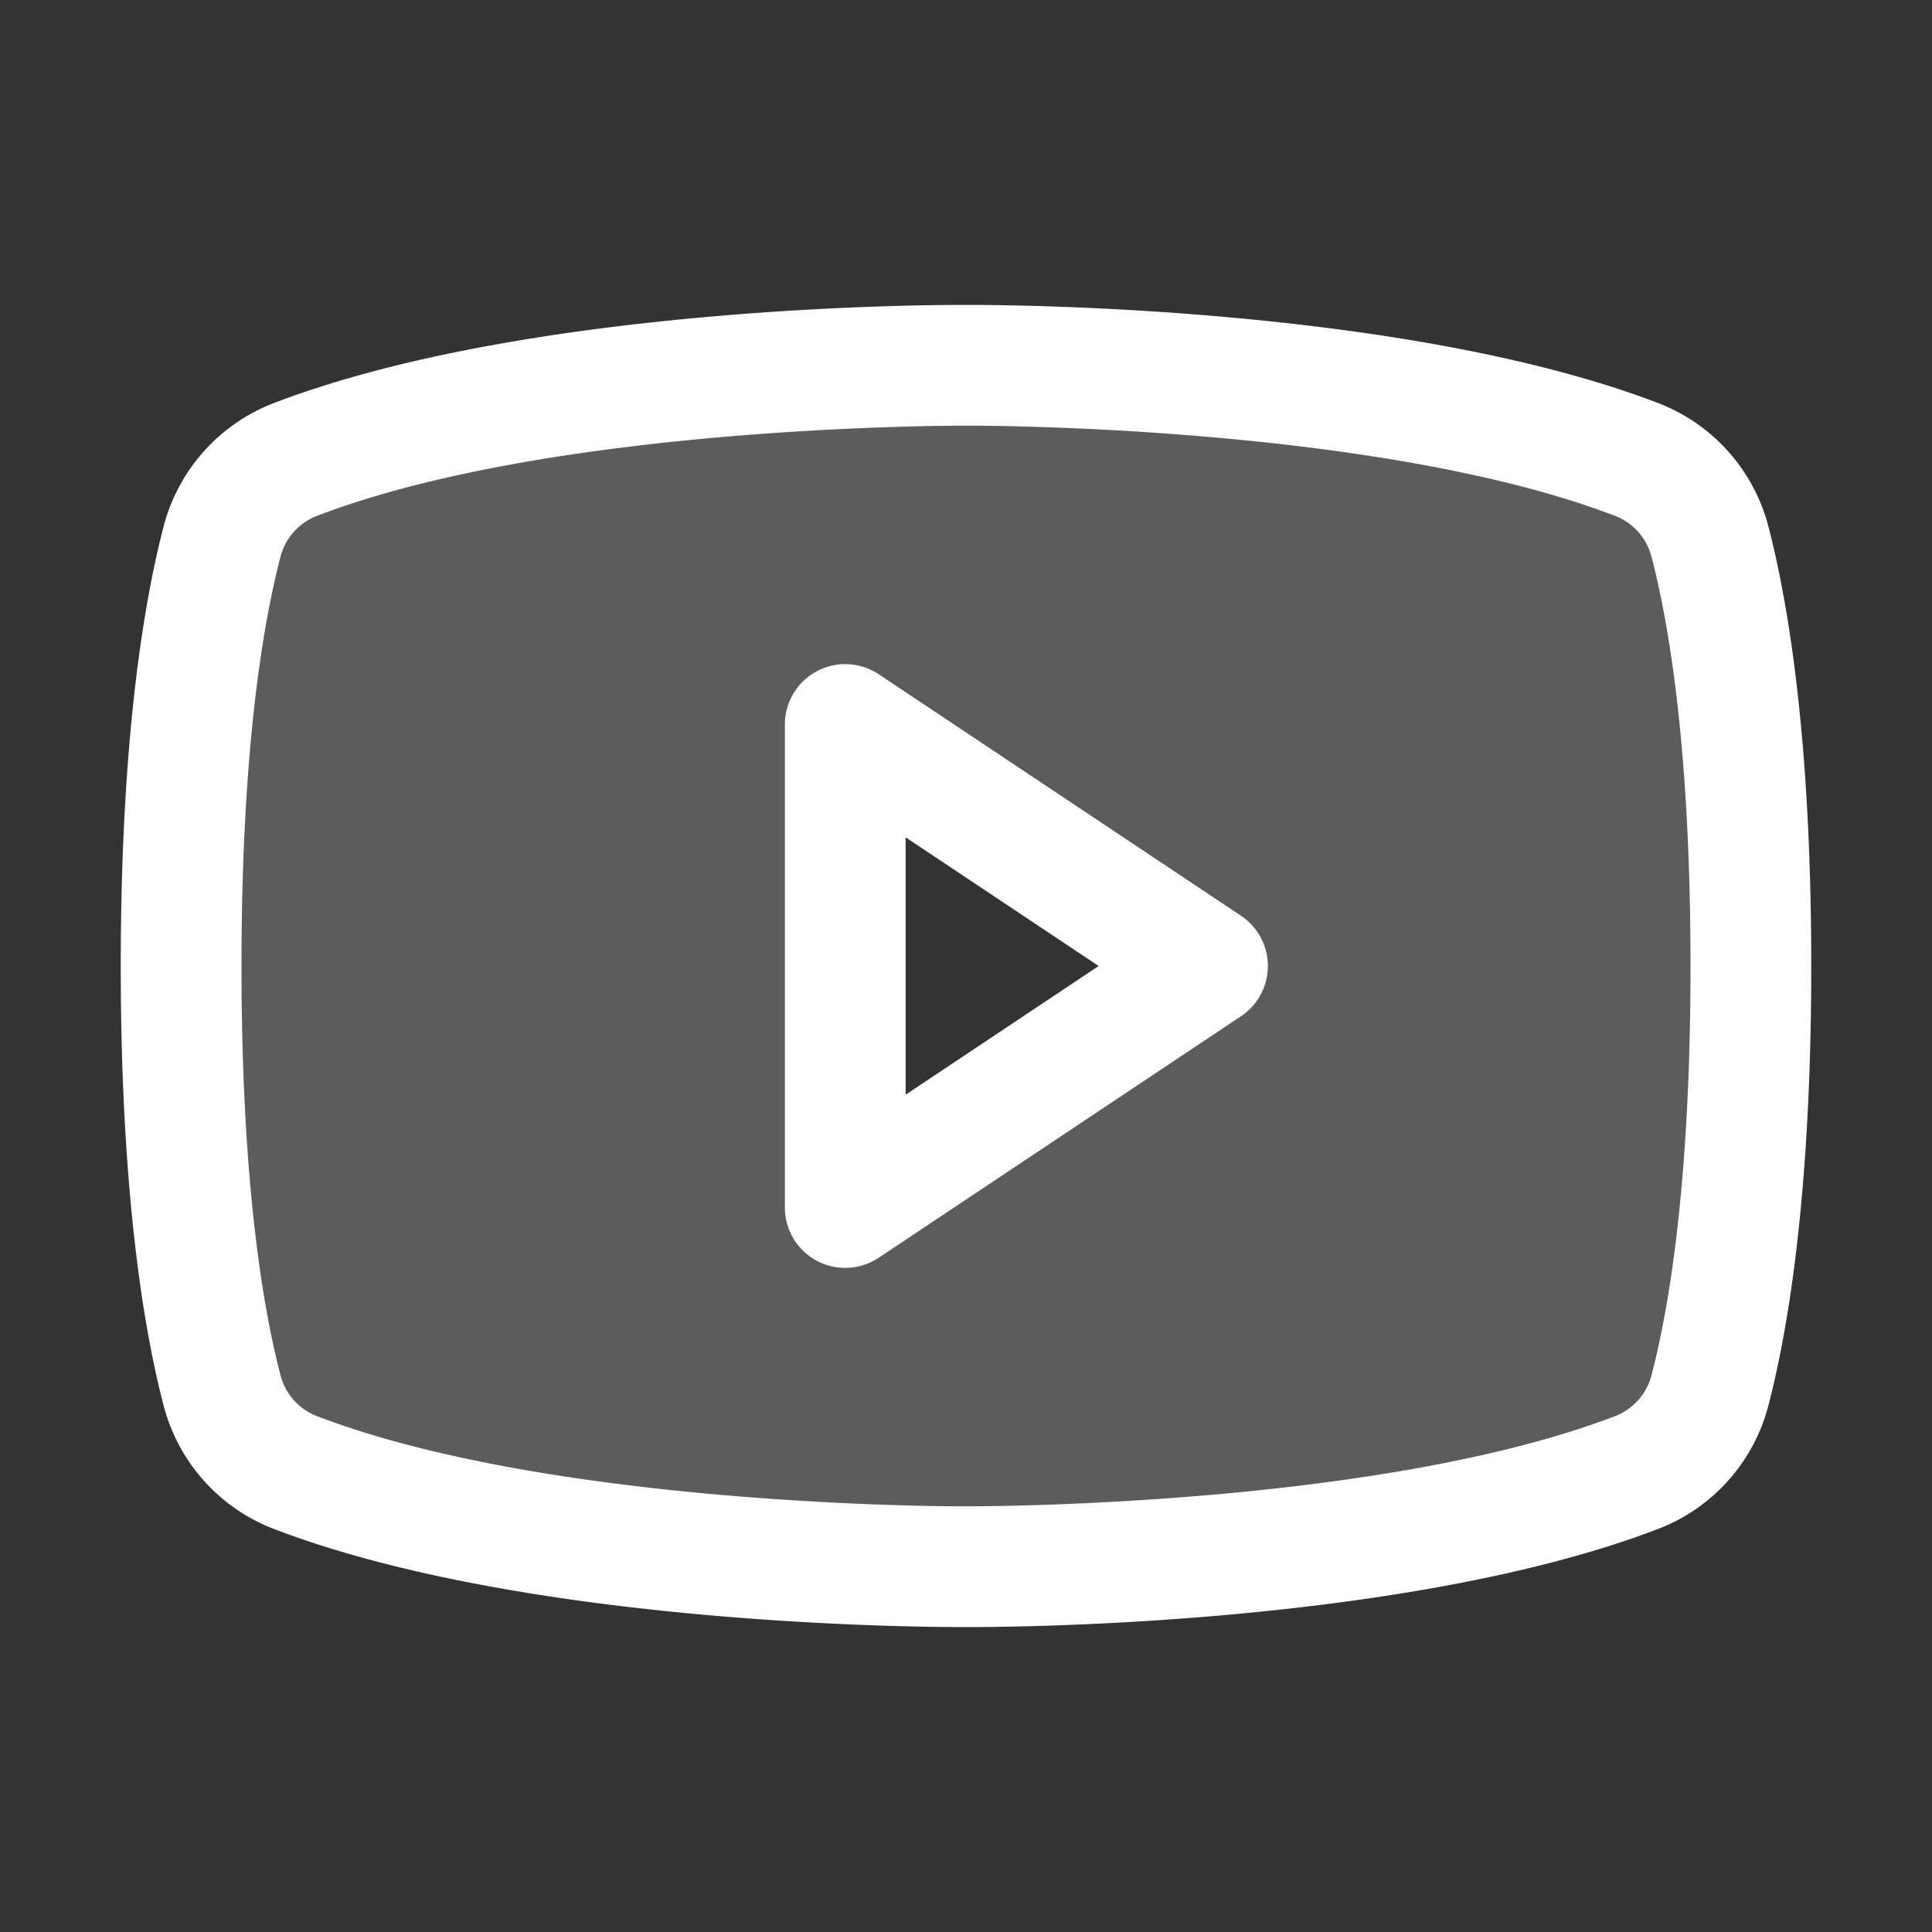 <?xml version="1.0" encoding="utf-8"?>

<!-- Uploaded to: SVG Repo, www.svgrepo.com, Generator: SVG Repo Mixer Tools -->
<svg fill="#ffffff" width="800px" height="800px" viewBox="0 0 256 256" id="Flat" xmlns="http://www.w3.org/2000/svg">
  <rect x="0" y="0" width="256" height="256" fill="#333333" stroke="none"/>
  <g opacity="0.2">
    <path d="M226.589,71.813A15.917,15.917,0,0,0,216.956,60.919C183.479,48.054,128,48.407,128,48.407S72.521,48.054,39.044,60.919a15.918,15.918,0,0,0-9.633,10.894C27.074,80.786,24,98.244,24,128c0,29.755,3.074,47.214,5.411,56.187A15.917,15.917,0,0,0,39.044,195.081C72.521,207.946,128,207.593,128,207.593s55.479.353,88.956-12.511a15.917,15.917,0,0,0,9.633-10.894C228.926,175.214,232,157.756,232,128,232,98.245,228.926,80.786,226.589,71.813ZM112,160V96l48,32Z"/>
  </g>
  <path d="M164.438,121.344l-48-32A8,8,0,0,0,104,96v64a8,8,0,0,0,12.438,6.656l48-32a8,8,0,0,0,0-13.312ZM120,145.052V110.948L145.578,128Zm114.331-75.254a23.964,23.964,0,0,0-14.505-16.346C185.556,40.282,130.983,40.392,128,40.408c-2.981-.024-57.555-.126-91.825,13.043A23.964,23.964,0,0,0,21.67,69.796C19.083,79.727,16,97.886,16,128c0,30.114,3.083,48.272,5.669,58.203a23.964,23.964,0,0,0,14.505,16.346c32.806,12.607,84.222,13.045,91.167,13.045.621 0.0.697 0,1.317,0,6.951-0,58.362-.439,91.167-13.045a23.964,23.964,0,0,0,14.505-16.345C236.917,176.273,240,158.114,240,128,240,97.886,236.917,79.728,234.331,69.797ZM218.847,182.171a7.93,7.93,0,0,1-4.761,5.442c-31.654,12.164-85.506,11.991-86.136,11.979-.535.022-54.382.186-86.037-11.979a7.931,7.931,0,0,1-4.76-5.443C34.802,173.145,32,156.42,32,128c0-28.42,2.802-45.145,5.153-54.171a7.93,7.93,0,0,1,4.761-5.442c31.654-12.165,85.497-11.997,86.136-11.979.538-.017,54.382-.186,86.037,11.979a7.931,7.931,0,0,1,4.76,5.443C221.198,82.855,224,99.58,224,128,224,156.42,221.198,173.145,218.847,182.171Z"/>
</svg>